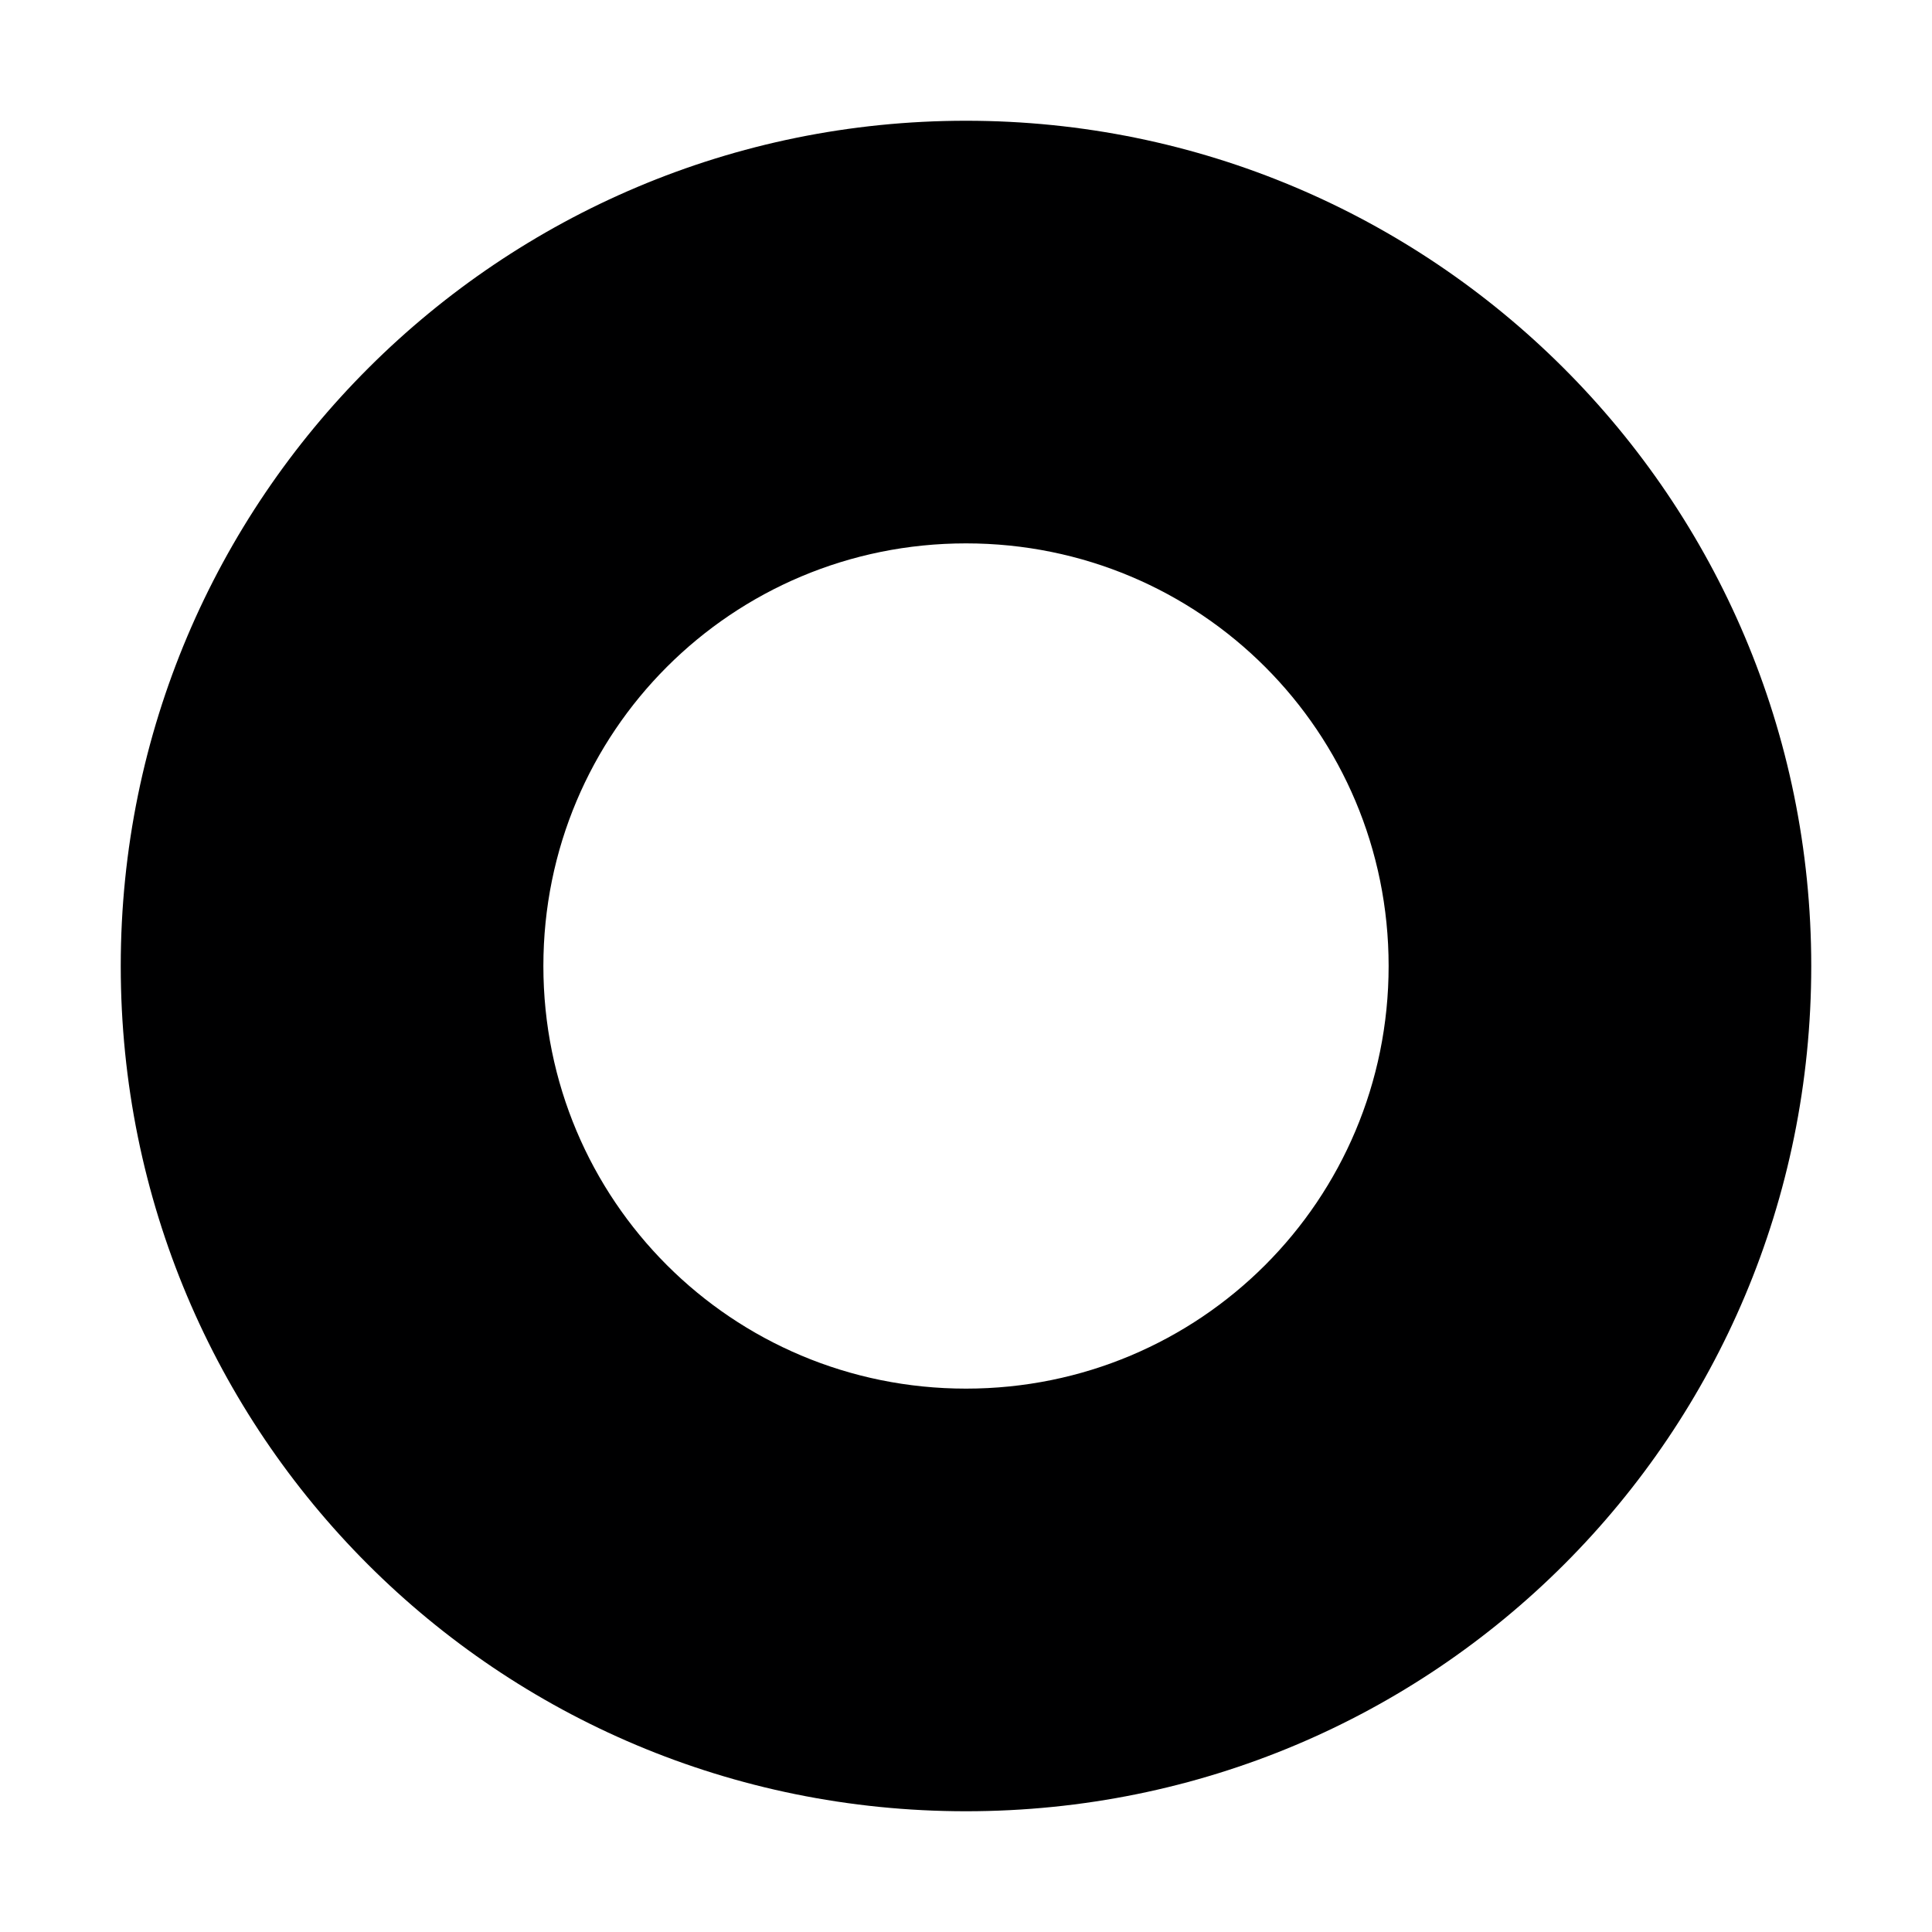 <svg width="16" height="16" viewBox="0 0 16 16" fill="none" xmlns="http://www.w3.org/2000/svg">
<g id="size=16">
<path id="Vector" d="M8 1C4.143 1 1 4.121 1 8C1 11.879 4.121 15 8 15C11.879 15 15 11.879 15 8C15 4.121 11.857 1 8 1ZM8 11.5C6.061 11.5 4.5 9.939 4.5 8C4.5 6.061 6.061 4.5 8 4.5C9.939 4.5 11.5 6.061 11.5 8C11.5 9.939 9.939 11.5 8 11.5Z" fill="#000001"/>
</g>
</svg>
